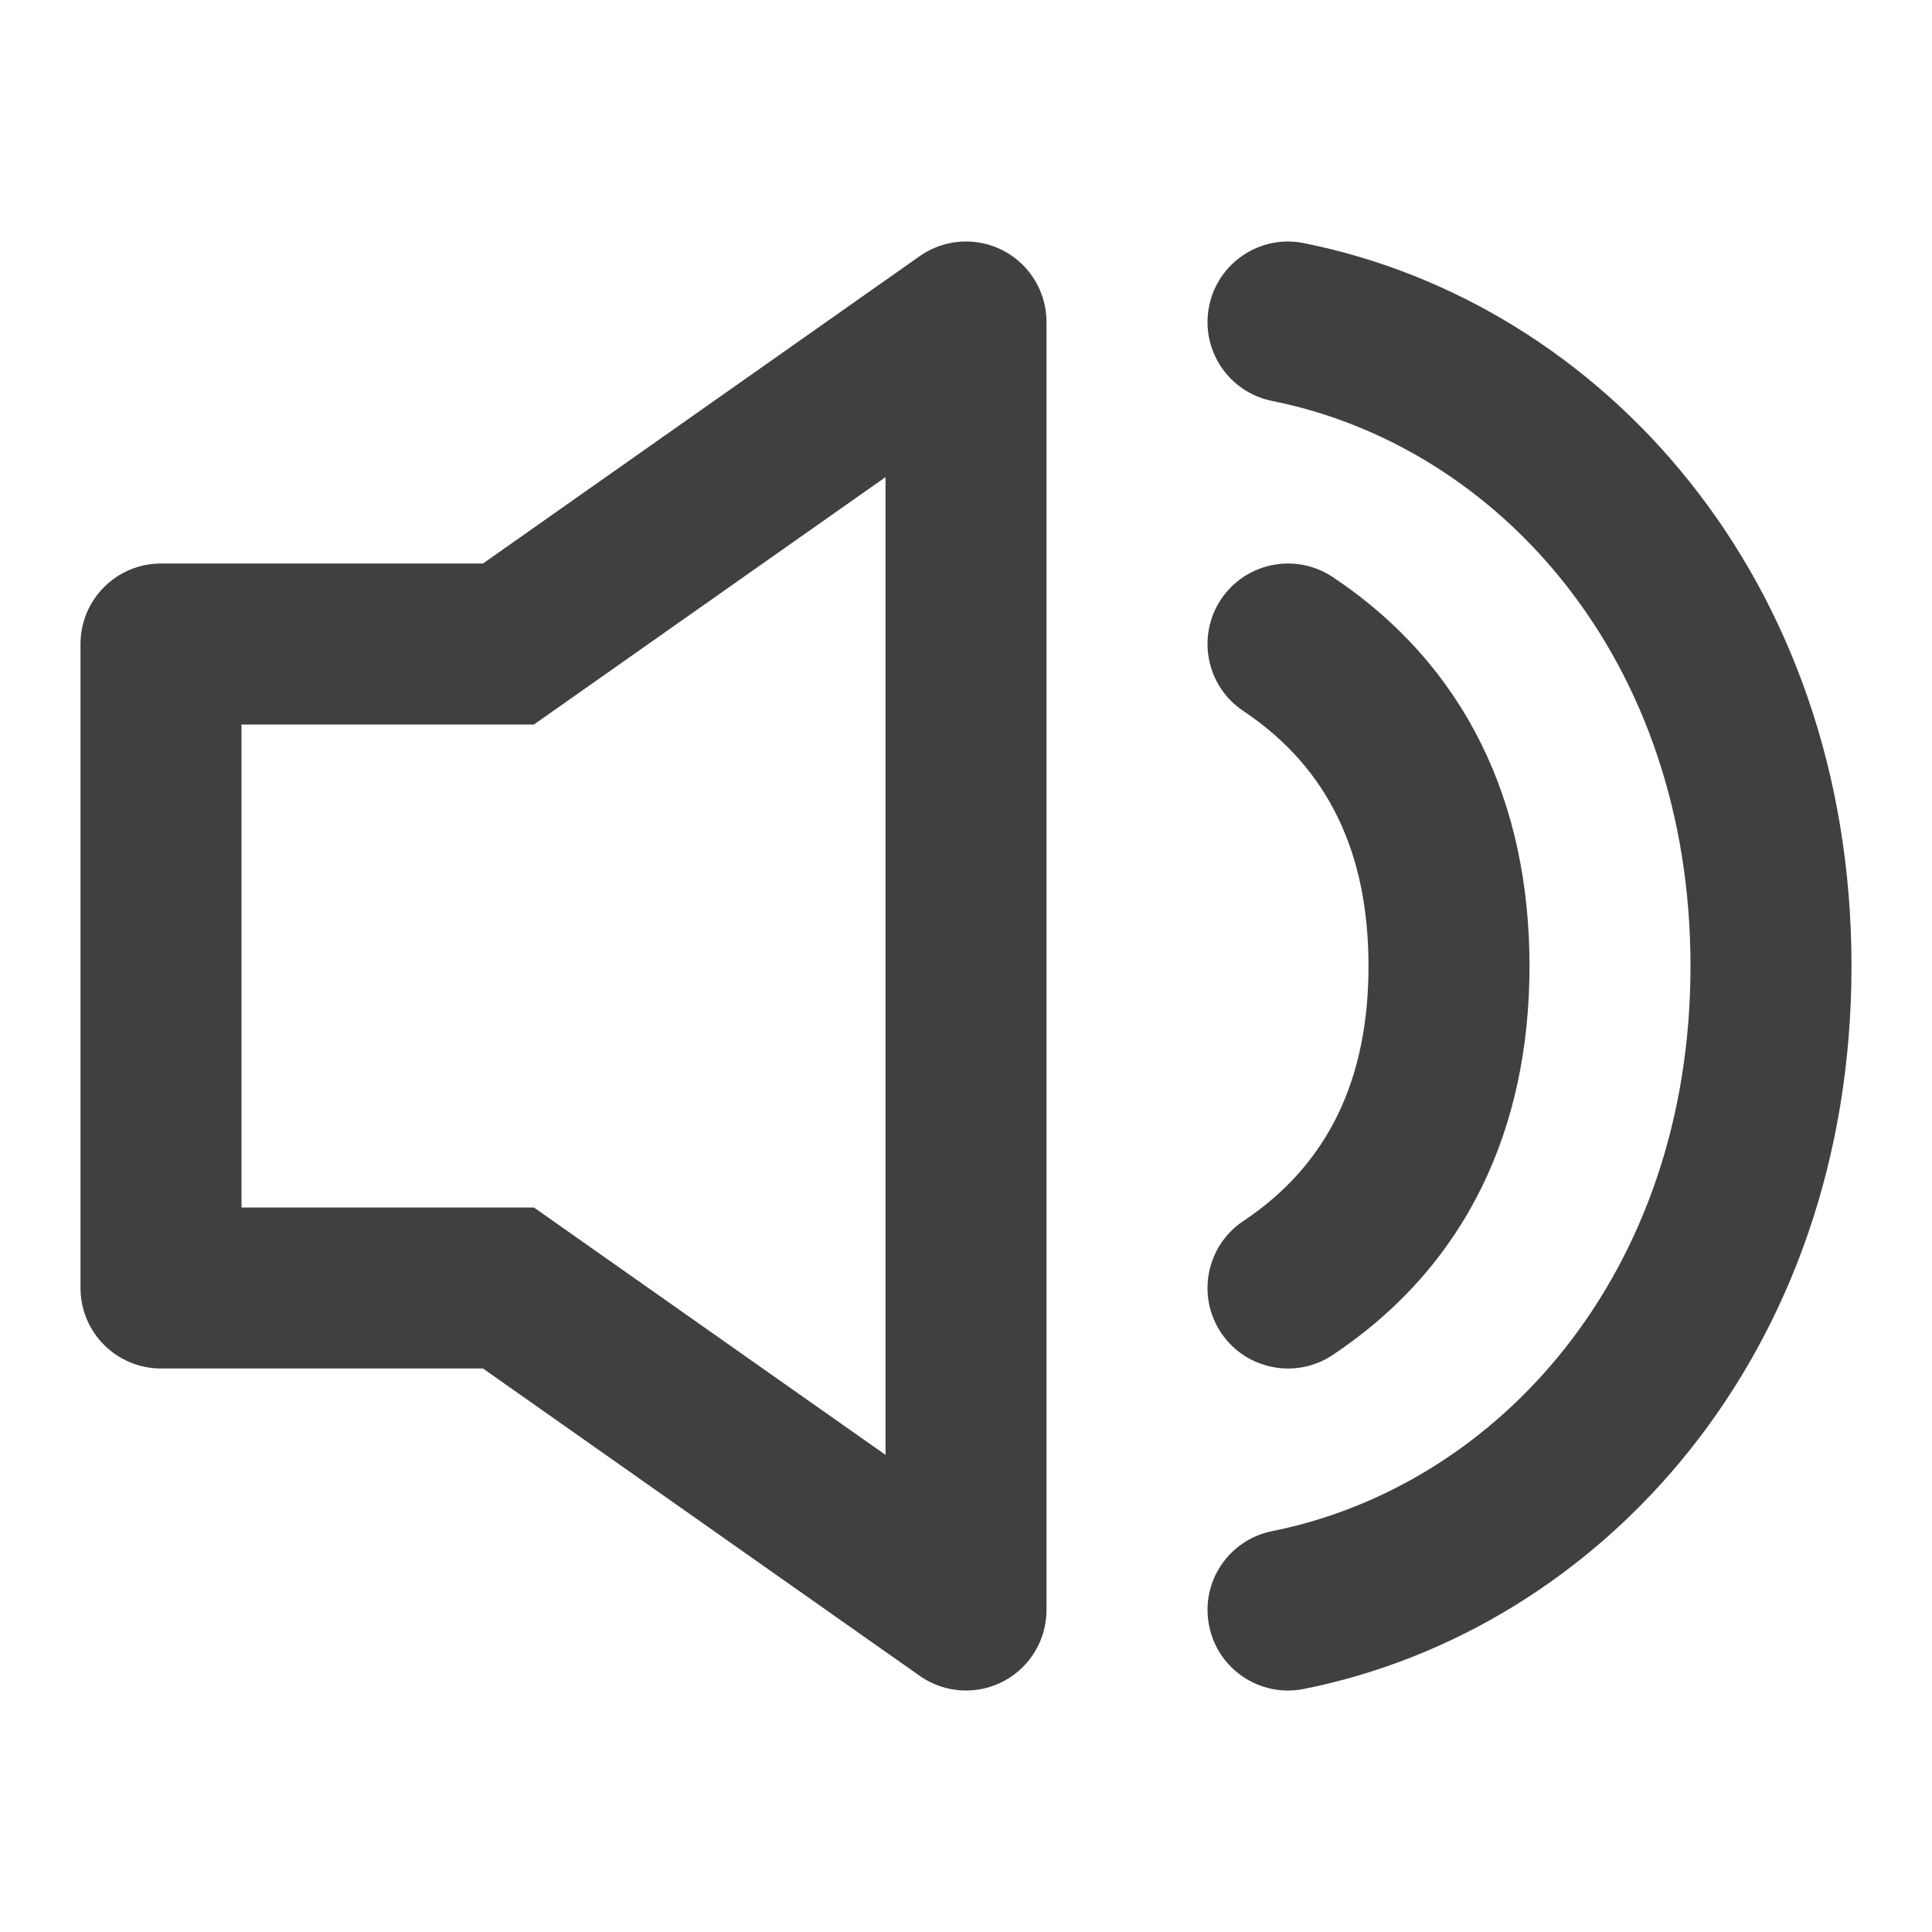 <svg xmlns="http://www.w3.org/2000/svg" width="24" height="24" fill="none" viewBox="0 0 24 24"><path fill="#3E4042" d="M15.02 3.804C15.128 3.263 15.655 2.911 16.196 3.02C19.901 3.761 23 7.186 23 12C23 16.814 19.901 20.24 16.196 20.981C15.655 21.089 15.128 20.738 15.02 20.196C14.911 19.655 15.262 19.128 15.804 19.02C18.611 18.458 21 15.818 21 12C21 8.183 18.611 5.542 15.804 4.981C15.262 4.872 14.911 4.346 15.02 3.804ZM15.168 7.445C15.475 6.986 16.095 6.862 16.555 7.168C18.225 8.282 19 9.987 19 12C19 14.014 18.225 15.719 16.555 16.832C16.095 17.139 15.475 17.014 15.168 16.555C14.862 16.095 14.986 15.475 15.445 15.168C16.514 14.456 17 13.387 17 12C17 10.614 16.514 9.545 15.445 8.832C14.986 8.526 14.862 7.905 15.168 7.445Z"/><path fill="#3E4042" fill-rule="evenodd" d="M6.633 15L11 18.073V5.927L6.633 9H3V15H6.633ZM11.445 3.168L6 7H2C1.448 7 1 7.448 1 8V16C1 16.552 1.448 17 2 17H6L11.445 20.832C11.752 21.037 12.147 21.056 12.472 20.882C12.797 20.708 13 20.369 13 20V4C13 3.631 12.797 3.292 12.472 3.118C12.147 2.944 11.752 2.963 11.445 3.168Z" clip-rule="evenodd"/></svg>